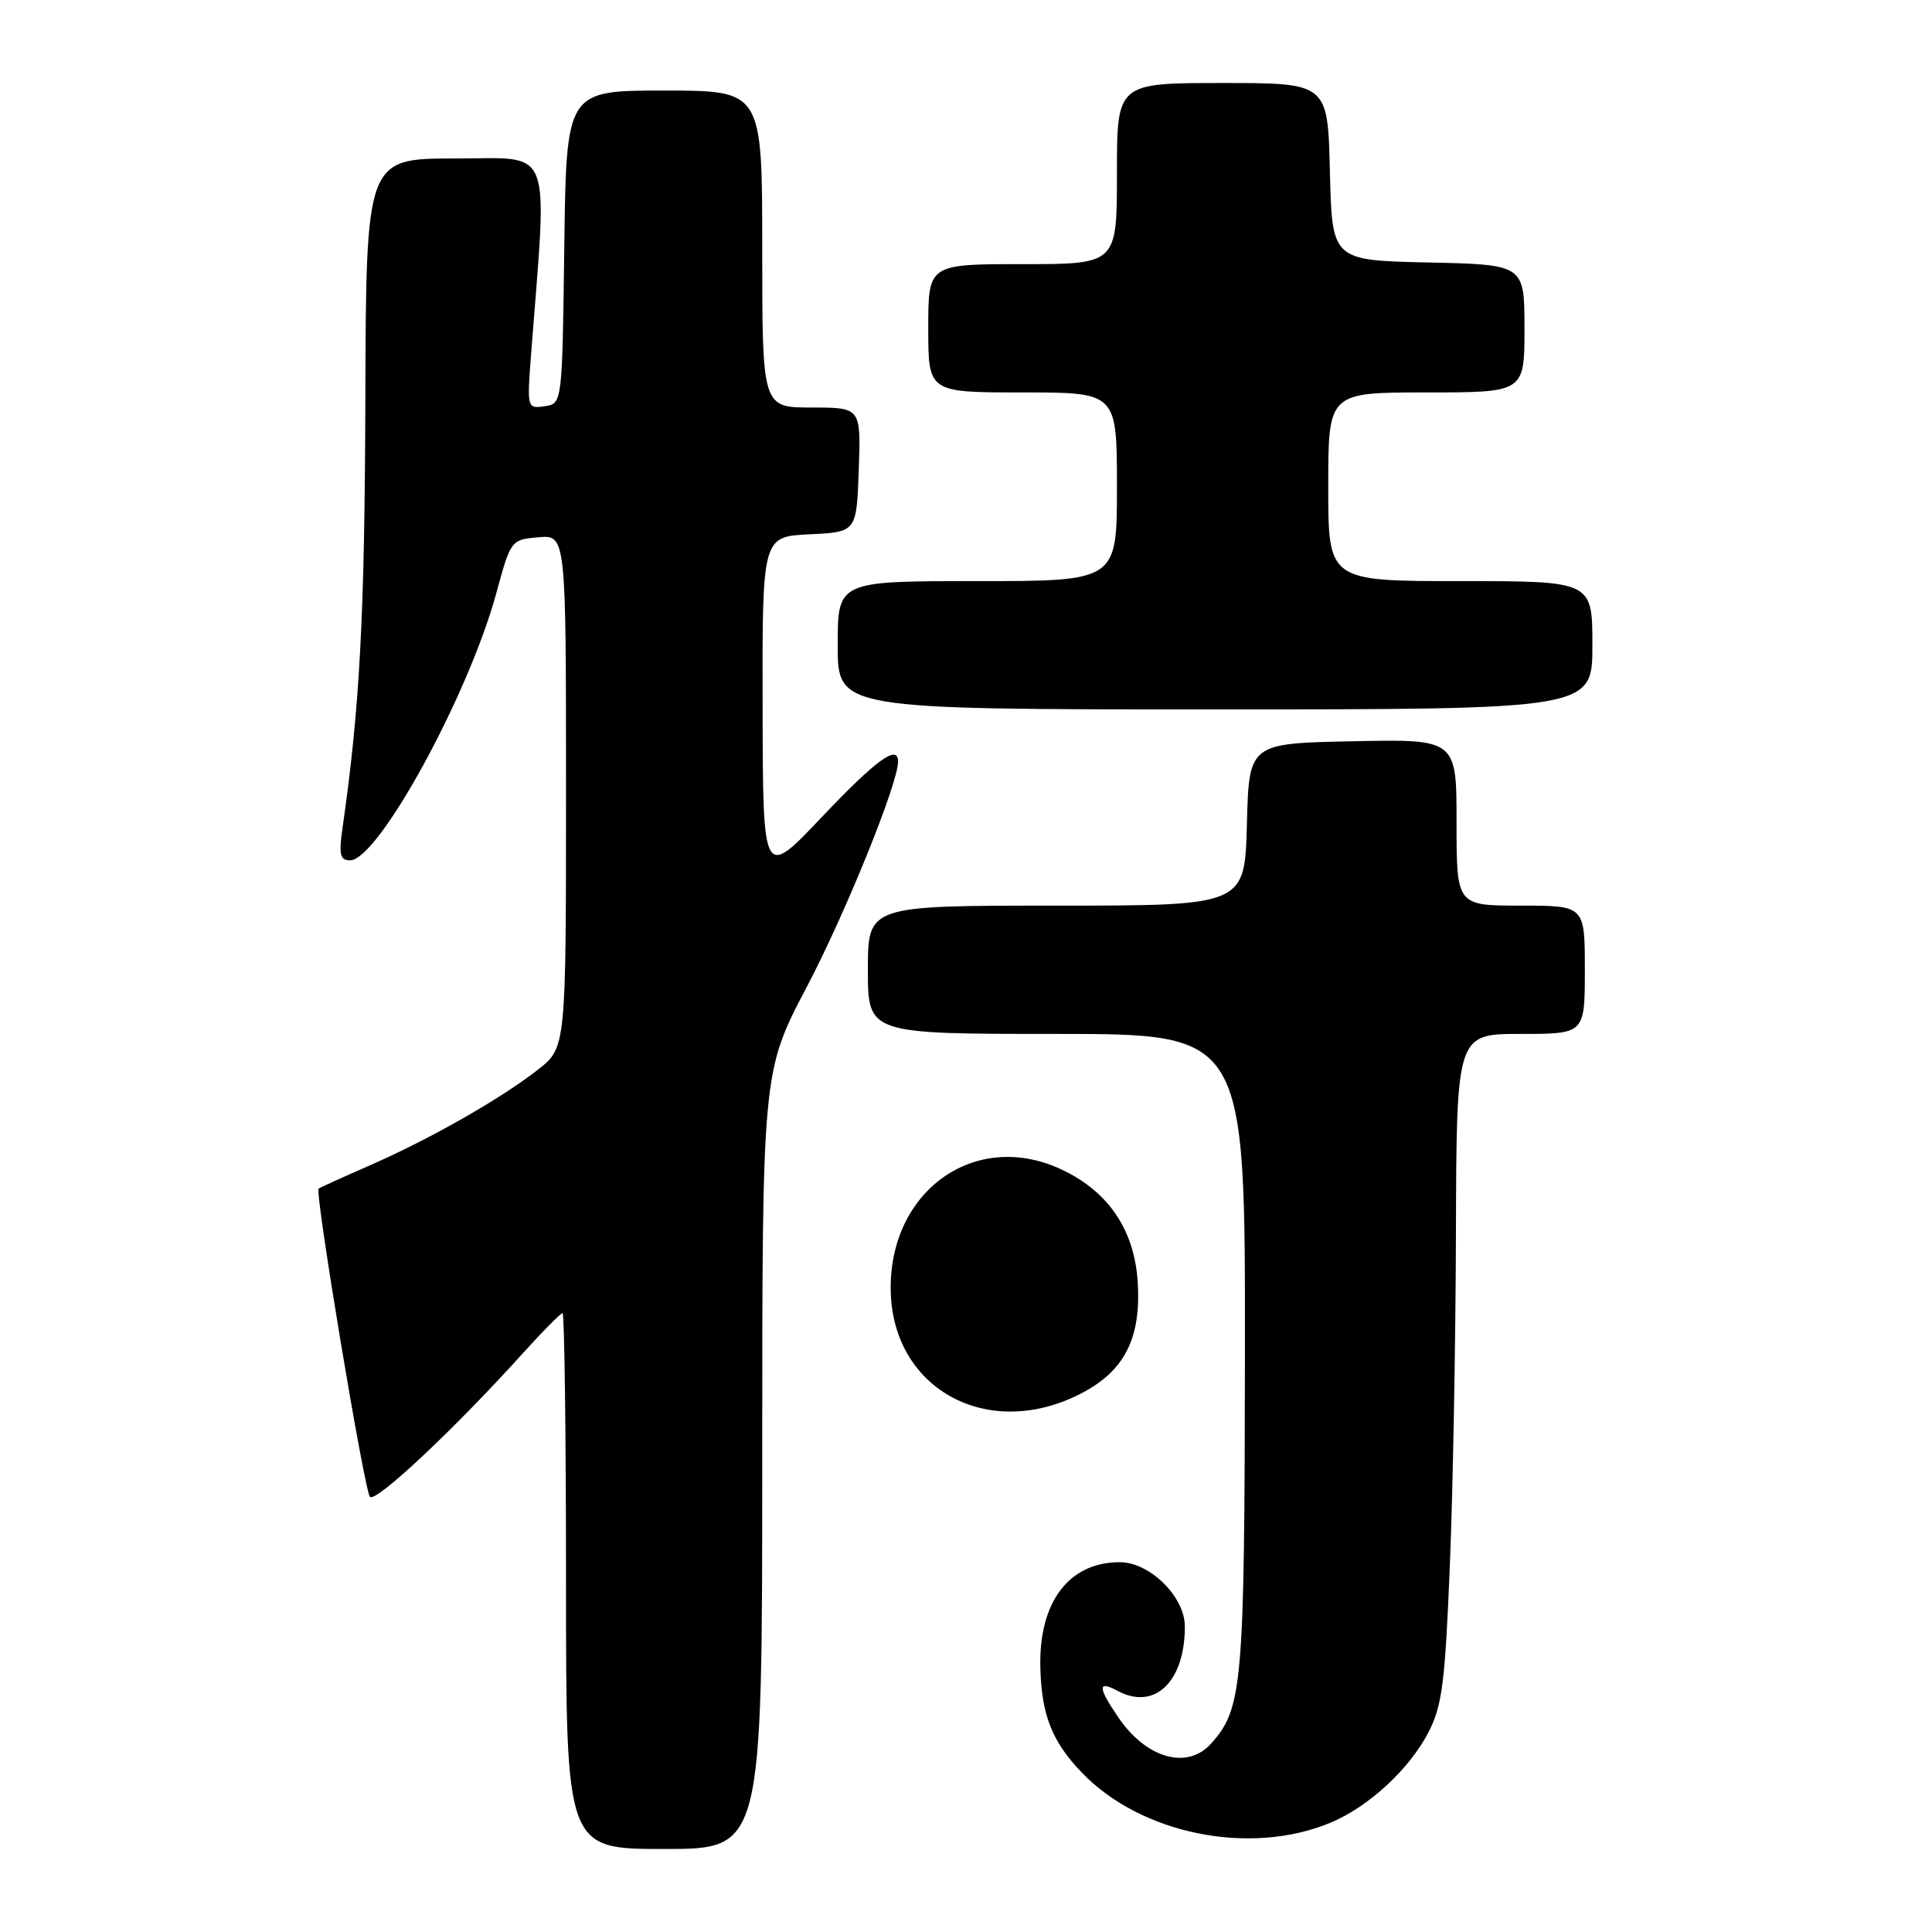 <?xml version="1.0" encoding="UTF-8" standalone="no"?>
<!DOCTYPE svg PUBLIC "-//W3C//DTD SVG 1.1//EN" "http://www.w3.org/Graphics/SVG/1.1/DTD/svg11.dtd" >
<svg xmlns="http://www.w3.org/2000/svg" xmlns:xlink="http://www.w3.org/1999/xlink" version="1.1" viewBox="0 0 256 256">
 <g >
 <path fill="currentColor"
d=" M 101.00 193.49 C 101.00 141.99 101.00 141.99 106.92 130.74 C 112.00 121.08 119.00 103.81 119.00 100.92 C 119.00 98.56 116.12 100.65 108.91 108.25 C 101.09 116.50 101.09 116.50 101.05 93.80 C 101.00 71.10 101.00 71.10 107.25 70.80 C 113.50 70.50 113.50 70.50 113.79 62.25 C 114.08 54.00 114.08 54.00 107.54 54.00 C 101.00 54.00 101.00 54.00 101.00 33.00 C 101.00 12.00 101.00 12.00 88.02 12.00 C 75.04 12.00 75.04 12.00 74.77 32.75 C 74.50 53.50 74.50 53.50 72.16 53.83 C 69.84 54.16 69.82 54.08 70.38 46.83 C 72.55 18.72 73.43 21.00 60.33 21.00 C 48.50 21.00 48.50 21.00 48.41 53.25 C 48.32 81.66 47.68 93.73 45.38 109.75 C 44.88 113.24 45.06 114.00 46.38 114.00 C 50.12 114.00 62.11 92.08 65.79 78.50 C 67.67 71.57 67.73 71.50 71.35 71.19 C 75.00 70.88 75.00 70.88 75.00 104.86 C 75.00 138.83 75.00 138.83 71.25 141.76 C 66.29 145.63 57.03 150.90 49.00 154.42 C 45.42 155.99 42.37 157.37 42.22 157.50 C 41.68 157.93 48.27 197.51 49.02 198.34 C 49.77 199.17 60.24 189.34 69.34 179.25 C 71.95 176.36 74.29 174.00 74.54 174.00 C 74.79 174.00 75.00 189.97 75.00 209.50 C 75.00 245.00 75.00 245.00 88.00 245.00 C 101.00 245.00 101.00 245.00 101.00 193.49 Z  M 176.32 241.51 C 181.33 239.42 186.72 234.45 189.25 229.59 C 191.09 226.06 191.48 223.03 192.11 207.50 C 192.52 197.60 192.88 177.69 192.92 163.25 C 193.00 137.00 193.00 137.00 201.50 137.00 C 210.00 137.00 210.00 137.00 210.00 128.50 C 210.00 120.00 210.00 120.00 201.50 120.00 C 193.00 120.00 193.00 120.00 193.00 108.97 C 193.00 97.94 193.00 97.94 179.25 98.22 C 165.50 98.50 165.50 98.50 165.22 109.25 C 164.93 120.00 164.93 120.00 139.97 120.00 C 115.00 120.00 115.00 120.00 115.00 128.50 C 115.00 137.00 115.00 137.00 140.00 137.00 C 165.00 137.00 165.00 137.00 164.96 179.25 C 164.91 223.42 164.65 226.42 160.44 231.07 C 157.31 234.53 151.92 233.01 148.23 227.63 C 145.45 223.57 145.41 222.61 148.09 224.05 C 153.00 226.68 157.00 222.85 157.00 215.52 C 157.00 211.58 152.37 207.00 148.37 207.00 C 141.64 207.00 137.65 212.27 137.85 220.90 C 137.99 227.19 139.37 230.72 143.31 234.84 C 151.16 243.05 165.64 245.97 176.32 241.51 Z  M 143.04 184.75 C 148.98 181.75 151.23 177.40 150.75 169.85 C 150.30 162.80 146.70 157.64 140.25 154.78 C 129.07 149.84 117.97 157.79 118.02 170.71 C 118.06 183.90 130.69 190.98 143.04 184.75 Z  M 211.00 85.50 C 211.00 77.00 211.00 77.00 193.50 77.00 C 176.00 77.00 176.00 77.00 176.00 64.50 C 176.00 52.00 176.00 52.00 189.00 52.00 C 202.00 52.00 202.00 52.00 202.00 43.53 C 202.00 35.06 202.00 35.06 189.25 34.78 C 176.50 34.50 176.50 34.50 176.22 22.75 C 175.94 11.00 175.94 11.00 161.97 11.00 C 148.00 11.00 148.00 11.00 148.00 23.00 C 148.00 35.00 148.00 35.00 135.50 35.00 C 123.00 35.00 123.00 35.00 123.00 43.50 C 123.00 52.00 123.00 52.00 135.50 52.00 C 148.00 52.00 148.00 52.00 148.00 64.50 C 148.00 77.00 148.00 77.00 129.50 77.00 C 111.00 77.00 111.00 77.00 111.00 85.50 C 111.00 94.00 111.00 94.00 161.00 94.00 C 211.00 94.00 211.00 94.00 211.00 85.50 Z "/>
</g>
</svg>